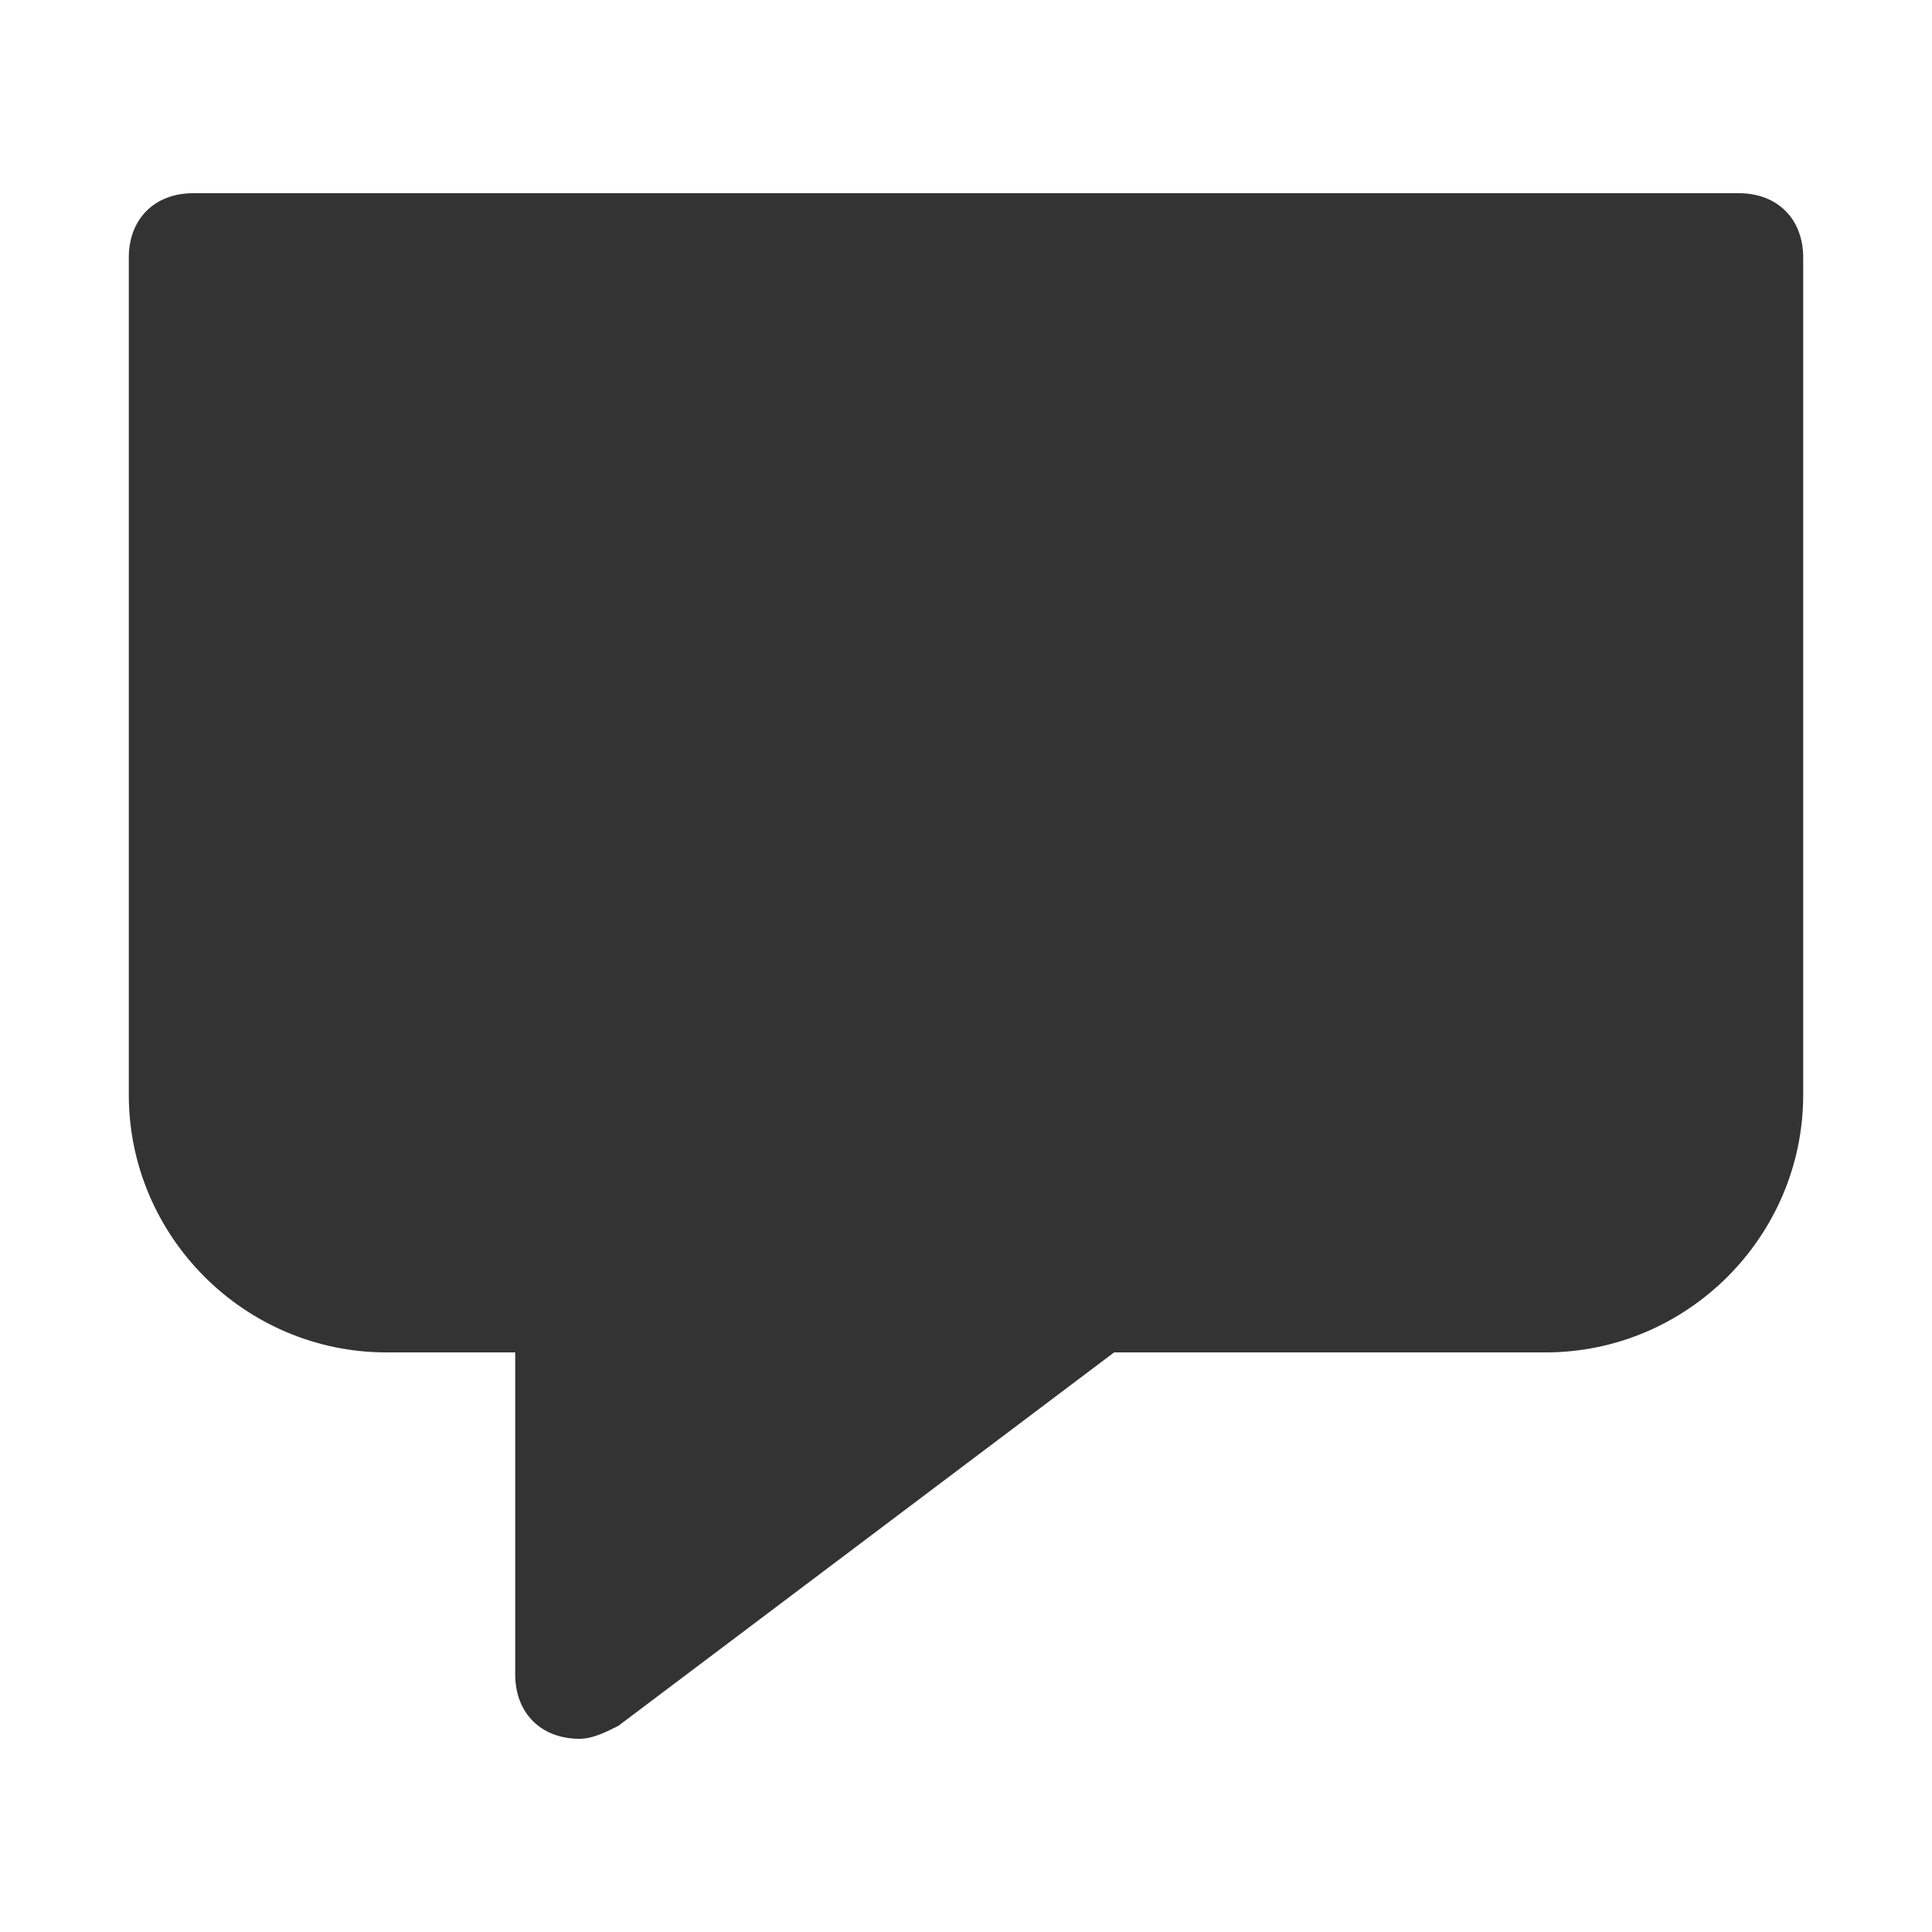 <svg xmlns="http://www.w3.org/2000/svg" viewBox="0 0 30 30"><path d="M27 3H3c-.6 0-1 .4-1 1v13c0 2.2 1.8 4 4 4h2v5c0 .6.4 1 1 1 .2 0 .4-.1.6-.2l7.7-5.8H24c2.2 0 4-1.8 4-4V4c0-.6-.4-1-1-1z" fill="#333"/></svg>
